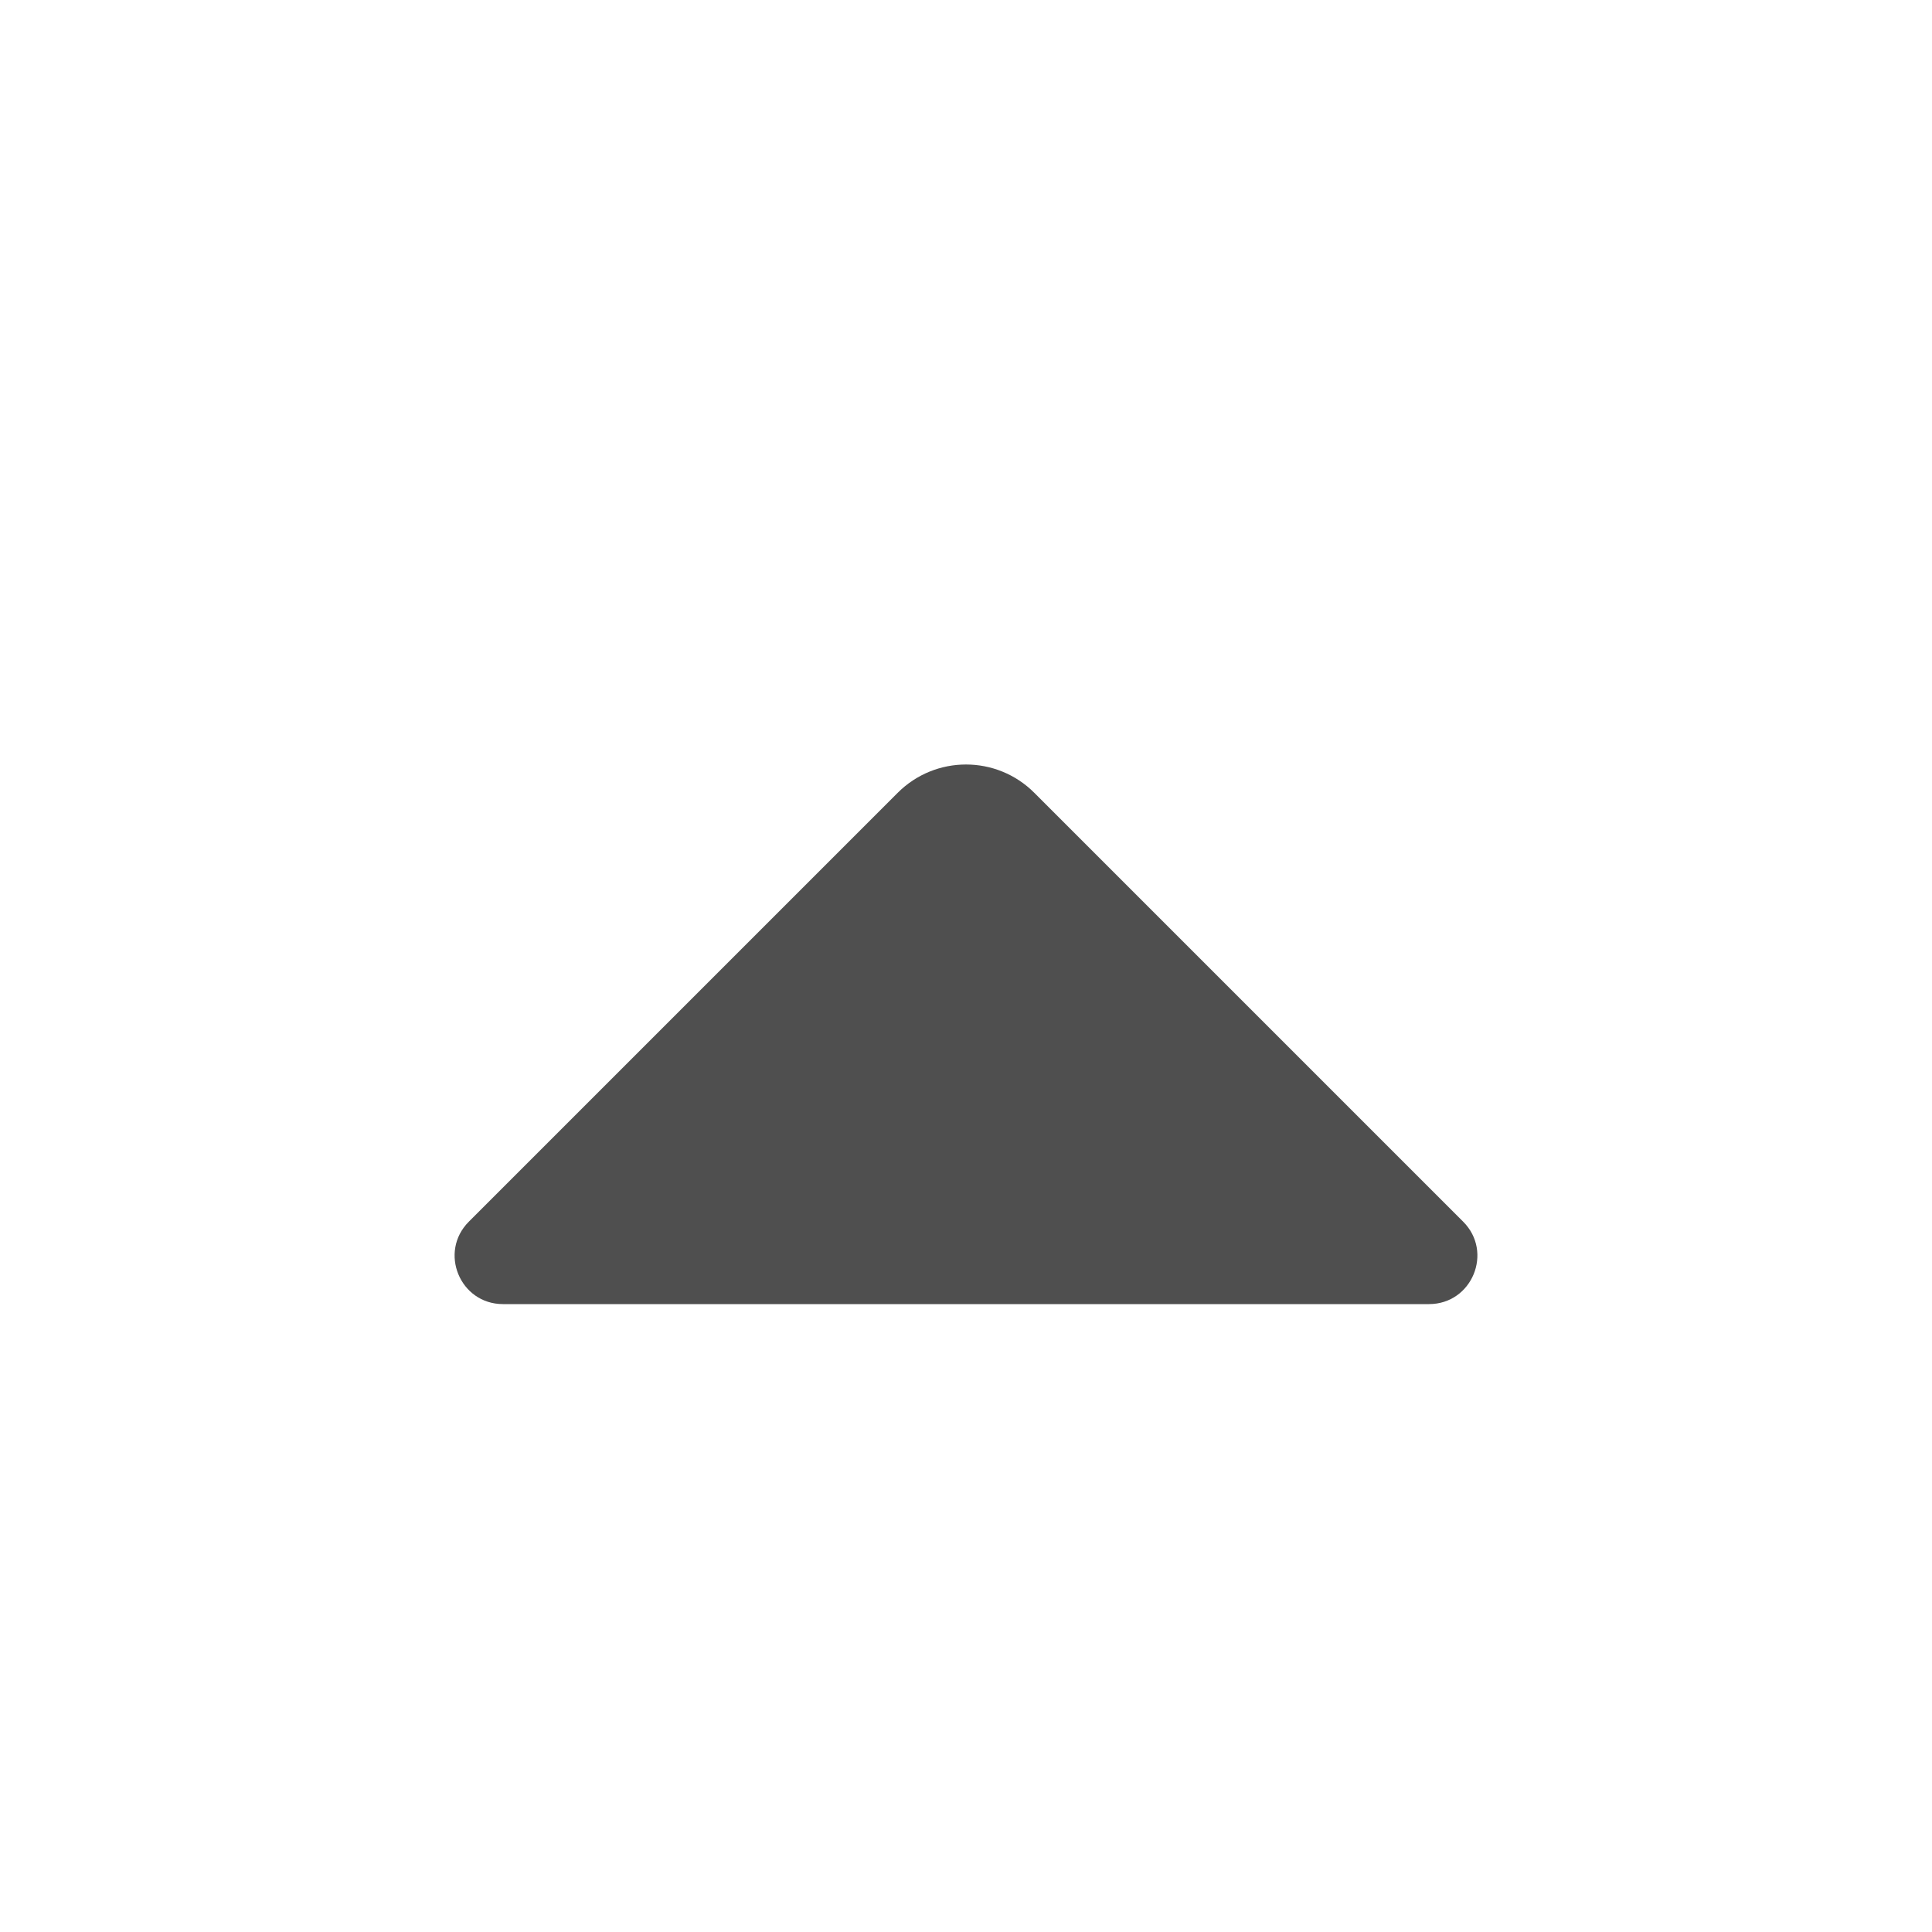 <svg width="40" height="40" viewBox="0 0 40 40" fill="none" xmlns="http://www.w3.org/2000/svg">
<path d="M18.586 16.414C19.367 15.633 20.633 15.633 21.414 16.414L30.293 25.293C30.923 25.923 30.477 27 29.586 27L10.414 27C9.523 27 9.077 25.923 9.707 25.293L18.586 16.414Z" fill="#4f4f4f"/>
</svg>
